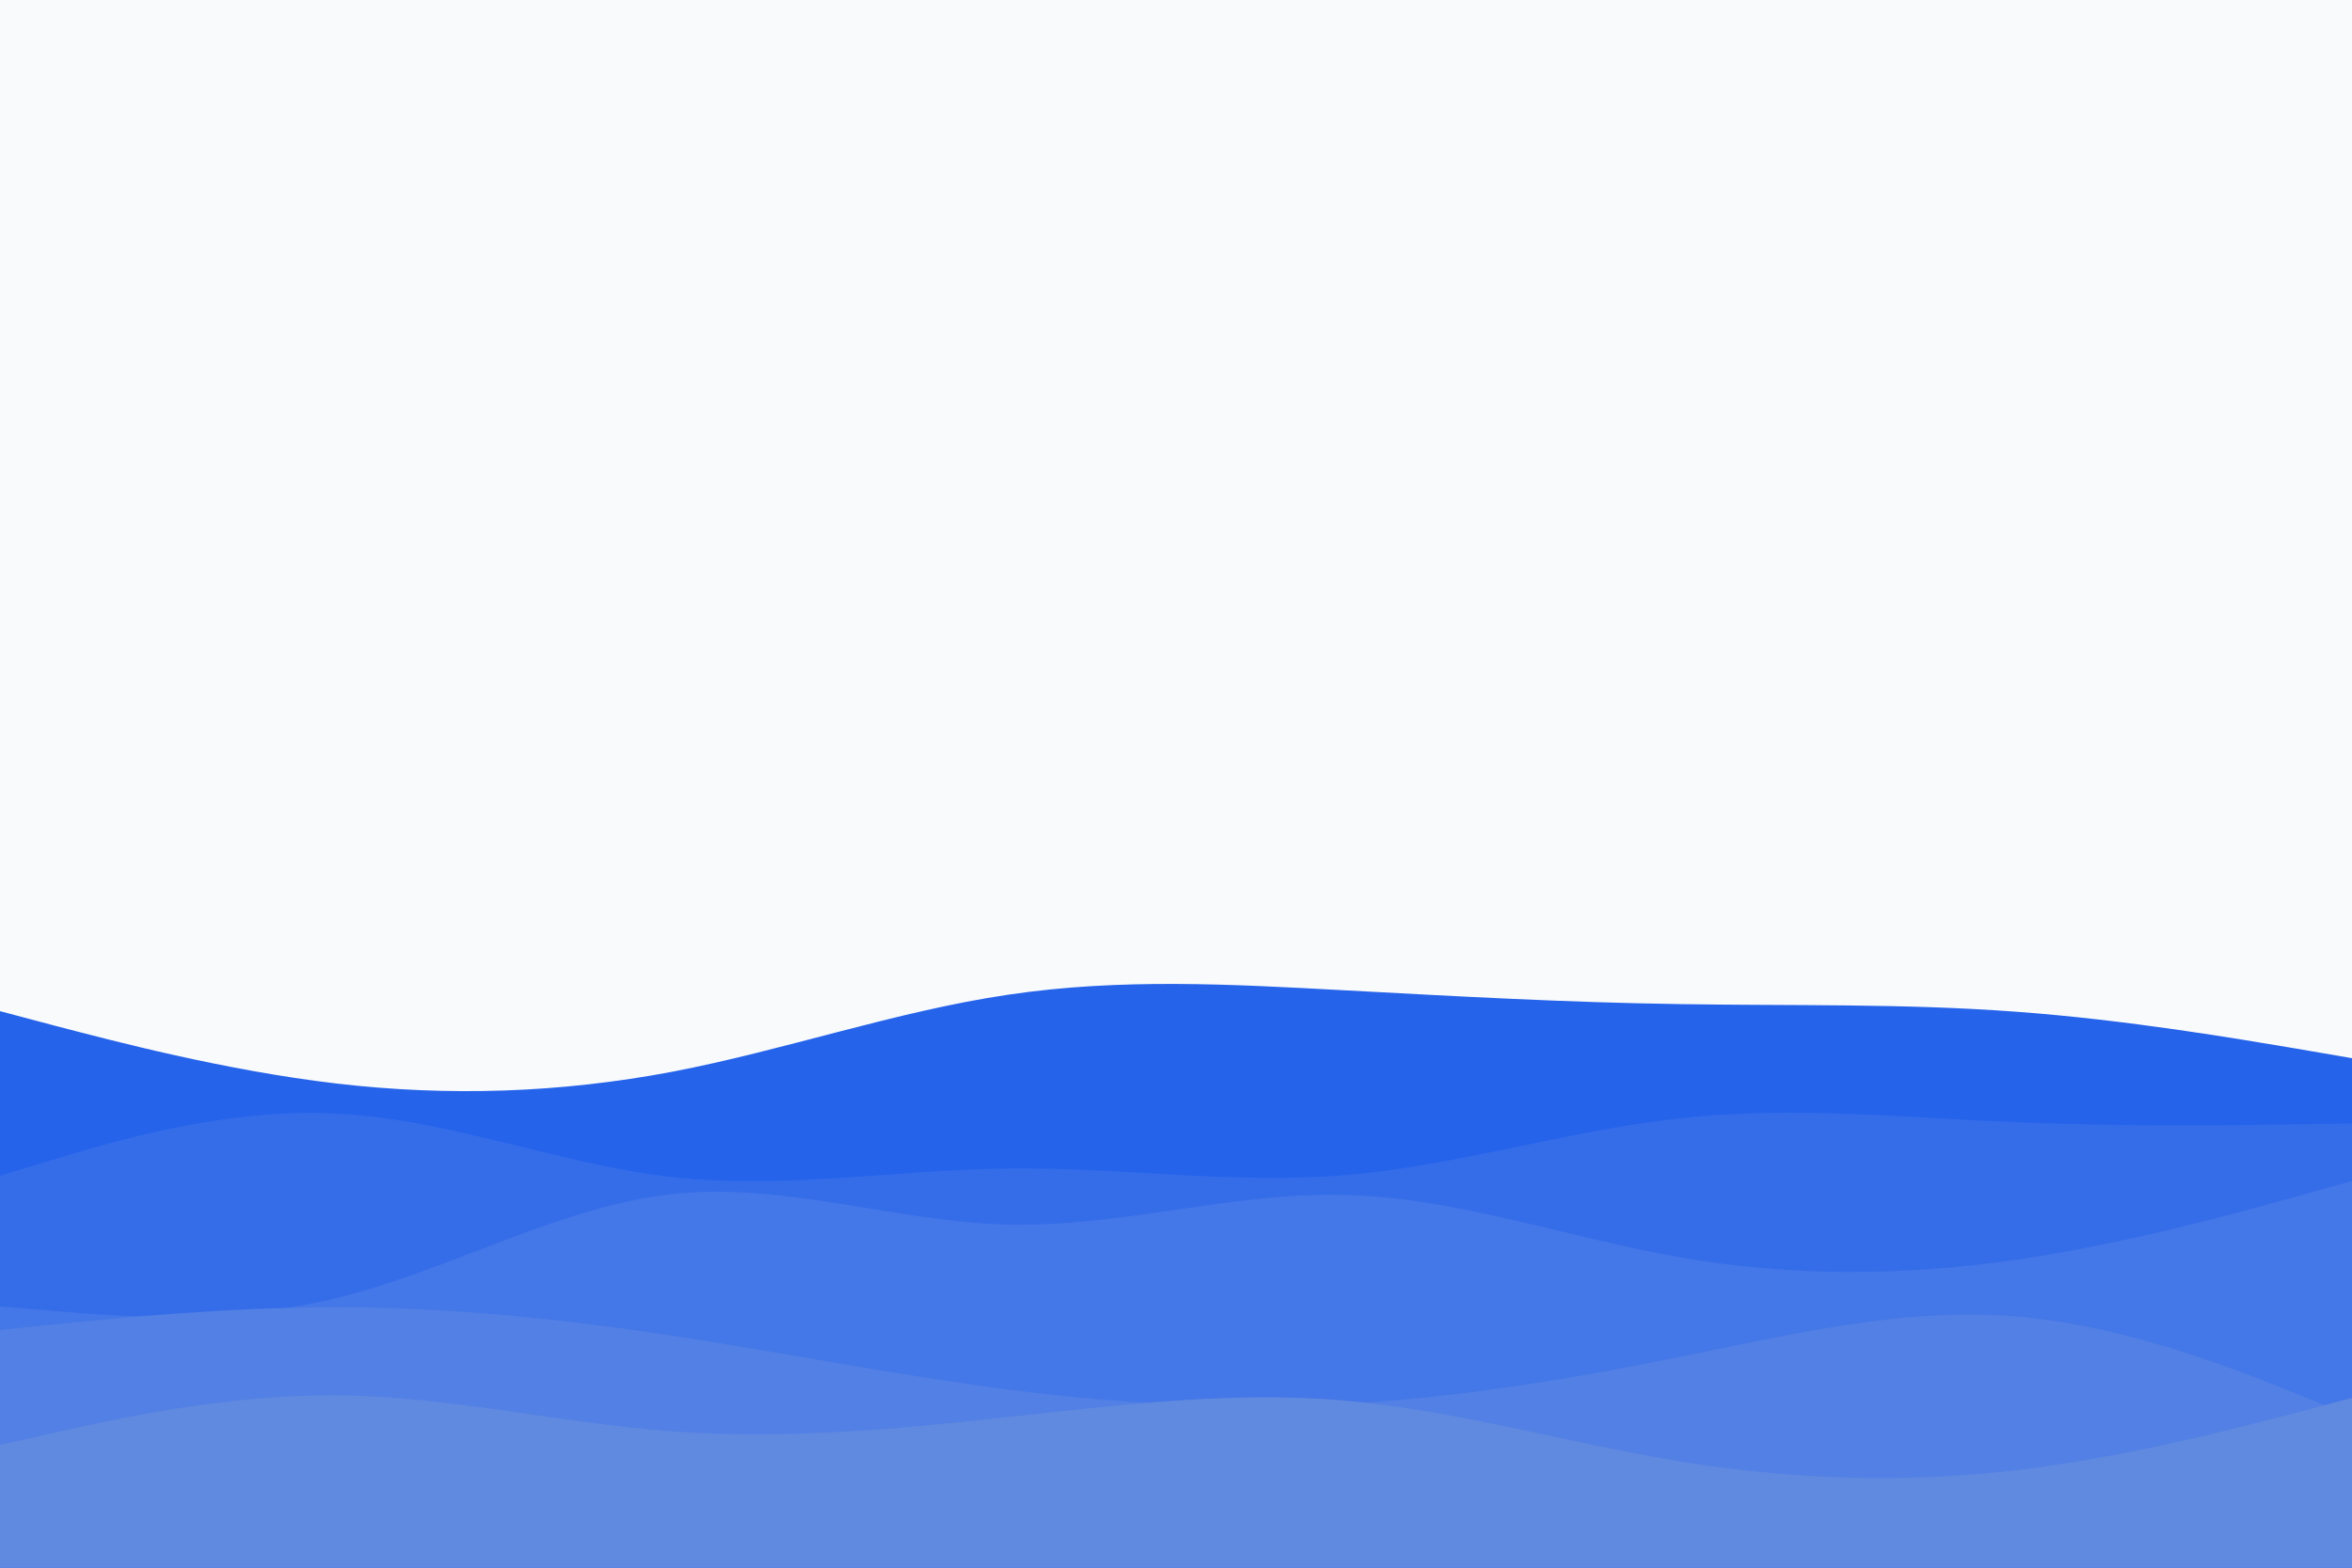 <svg id="visual" viewBox="0 0 900 600" width="900" height="600" xmlns="http://www.w3.org/2000/svg" xmlns:xlink="http://www.w3.org/1999/xlink" version="1.1"><rect x="0" y="0" width="900" height="600" fill="#f9fafb"></rect><path d="M0 387L21.5 392.7C43 398.3 86 409.7 128.8 414.7C171.7 419.7 214.3 418.3 257.2 410.2C300 402 343 387 385.8 380.7C428.7 374.3 471.3 376.7 514.2 379C557 381.3 600 383.7 642.8 384.3C685.7 385 728.3 384 771.2 387.2C814 390.3 857 397.7 878.5 401.3L900 405L900 601L878.5 601C857 601 814 601 771.2 601C728.3 601 685.7 601 642.8 601C600 601 557 601 514.2 601C471.3 601 428.7 601 385.8 601C343 601 300 601 257.2 601C214.3 601 171.7 601 128.8 601C86 601 43 601 21.5 601L0 601Z" fill="#2563eb"></path><path d="M0 450L21.5 443.5C43 437 86 424 128.8 426.2C171.7 428.3 214.3 445.7 257.2 450.5C300 455.3 343 447.7 385.8 447.2C428.7 446.7 471.3 453.3 514.2 449.8C557 446.3 600 432.7 642.8 428C685.7 423.3 728.3 427.7 771.2 429.5C814 431.3 857 430.7 878.5 430.3L900 430L900 601L878.5 601C857 601 814 601 771.2 601C728.3 601 685.7 601 642.8 601C600 601 557 601 514.2 601C471.3 601 428.7 601 385.8 601C343 601 300 601 257.2 601C214.3 601 171.7 601 128.8 601C86 601 43 601 21.5 601L0 601Z" fill="#356de9"></path><path d="M0 500L21.5 501.8C43 503.7 86 507.3 128.8 496.8C171.7 486.3 214.3 461.7 257.2 457C300 452.3 343 467.7 385.8 468.7C428.7 469.7 471.3 456.3 514.2 457.3C557 458.3 600 473.7 642.8 481.2C685.7 488.7 728.3 488.3 771.2 482.2C814 476 857 464 878.5 458L900 452L900 601L878.5 601C857 601 814 601 771.2 601C728.3 601 685.7 601 642.8 601C600 601 557 601 514.2 601C471.3 601 428.7 601 385.8 601C343 601 300 601 257.2 601C214.3 601 171.7 601 128.8 601C86 601 43 601 21.5 601L0 601Z" fill="#4477e7"></path><path d="M0 509L21.5 506.8C43 504.7 86 500.3 128.8 500.3C171.7 500.3 214.3 504.7 257.2 511.2C300 517.7 343 526.3 385.8 531.8C428.7 537.3 471.3 539.7 514.2 537.3C557 535 600 528 642.8 519.3C685.7 510.7 728.3 500.3 771.2 503.8C814 507.3 857 524.7 878.5 533.3L900 542L900 601L878.5 601C857 601 814 601 771.2 601C728.3 601 685.7 601 642.8 601C600 601 557 601 514.2 601C471.3 601 428.7 601 385.8 601C343 601 300 601 257.2 601C214.3 601 171.7 601 128.8 601C86 601 43 601 21.5 601L0 601Z" fill="#5280e4"></path><path d="M0 553L21.5 548.2C43 543.3 86 533.7 128.8 534C171.7 534.3 214.3 544.7 257.2 547.8C300 551 343 547 385.8 542.3C428.7 537.7 471.3 532.3 514.2 536C557 539.7 600 552.3 642.8 559.3C685.7 566.3 728.3 567.7 771.2 562.7C814 557.7 857 546.3 878.5 540.7L900 535L900 601L878.5 601C857 601 814 601 771.2 601C728.3 601 685.7 601 642.8 601C600 601 557 601 514.2 601C471.3 601 428.7 601 385.8 601C343 601 300 601 257.2 601C214.3 601 171.7 601 128.8 601C86 601 43 601 21.5 601L0 601Z" fill="#6089e0"></path></svg>